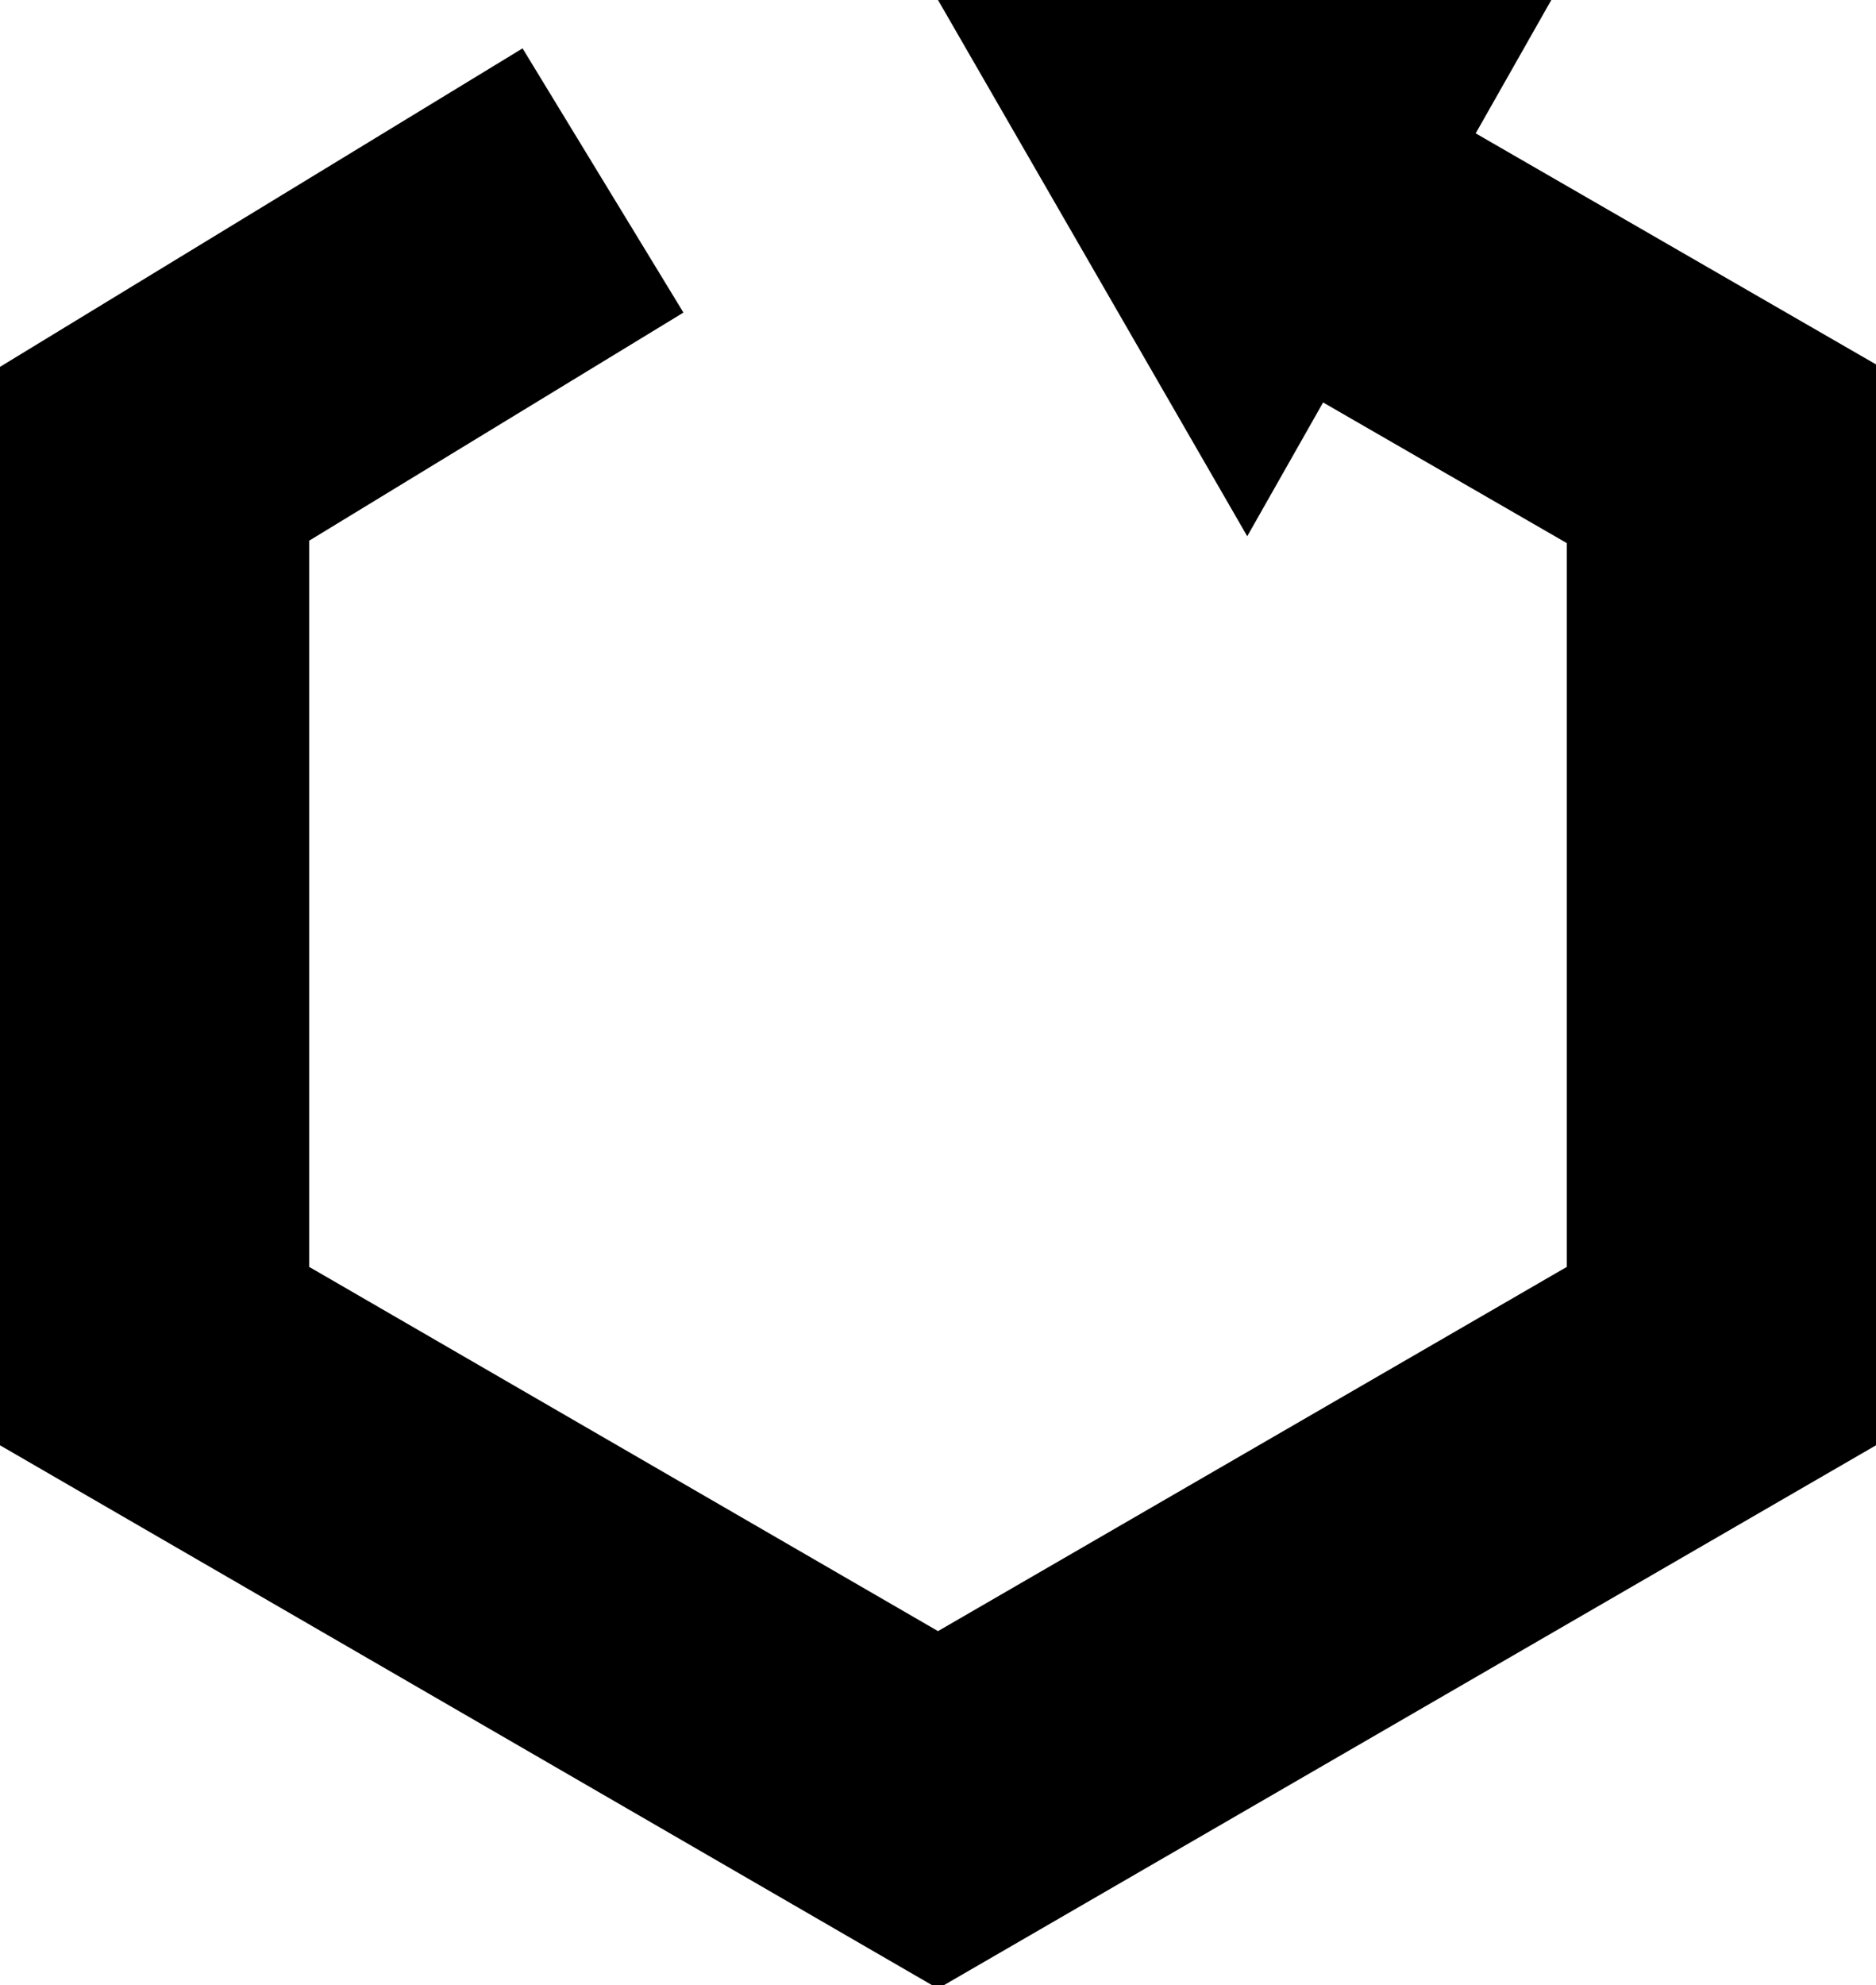 <?xml version="1.0" encoding="utf-8"?>
<!-- Generator: Adobe Illustrator 19.0.0, SVG Export Plug-In . SVG Version: 6.00 Build 0)  -->
<svg version="1.1" id="圖層_1" xmlns="http://www.w3.org/2000/svg" xmlns:xlink="http://www.w3.org/1999/xlink" x="0px" y="0px"
	 viewBox="0 0 36.4 38.5" style="enable-background:new 0 0 36.4 38.5;" xml:space="preserve">
<style type="text/css">
	.st0{fill:none;stroke:#000000;stroke-width:6;stroke-miterlimit:10;}
</style>
<g>
	<g id="XMLID_10_">
		<polyline id="XMLID_13_" class="st0" points="11.7,3.5 3,8.8 3,26.3 18.2,35.1 33.4,26.3 33.4,8.8 25.6,4.3 		"/>
		<g id="XMLID_11_">
			<polygon id="XMLID_12_" points="30.1,0 18.2,0 24.2,10.4 			"/>
		</g>
	</g>
</g>
</svg>
